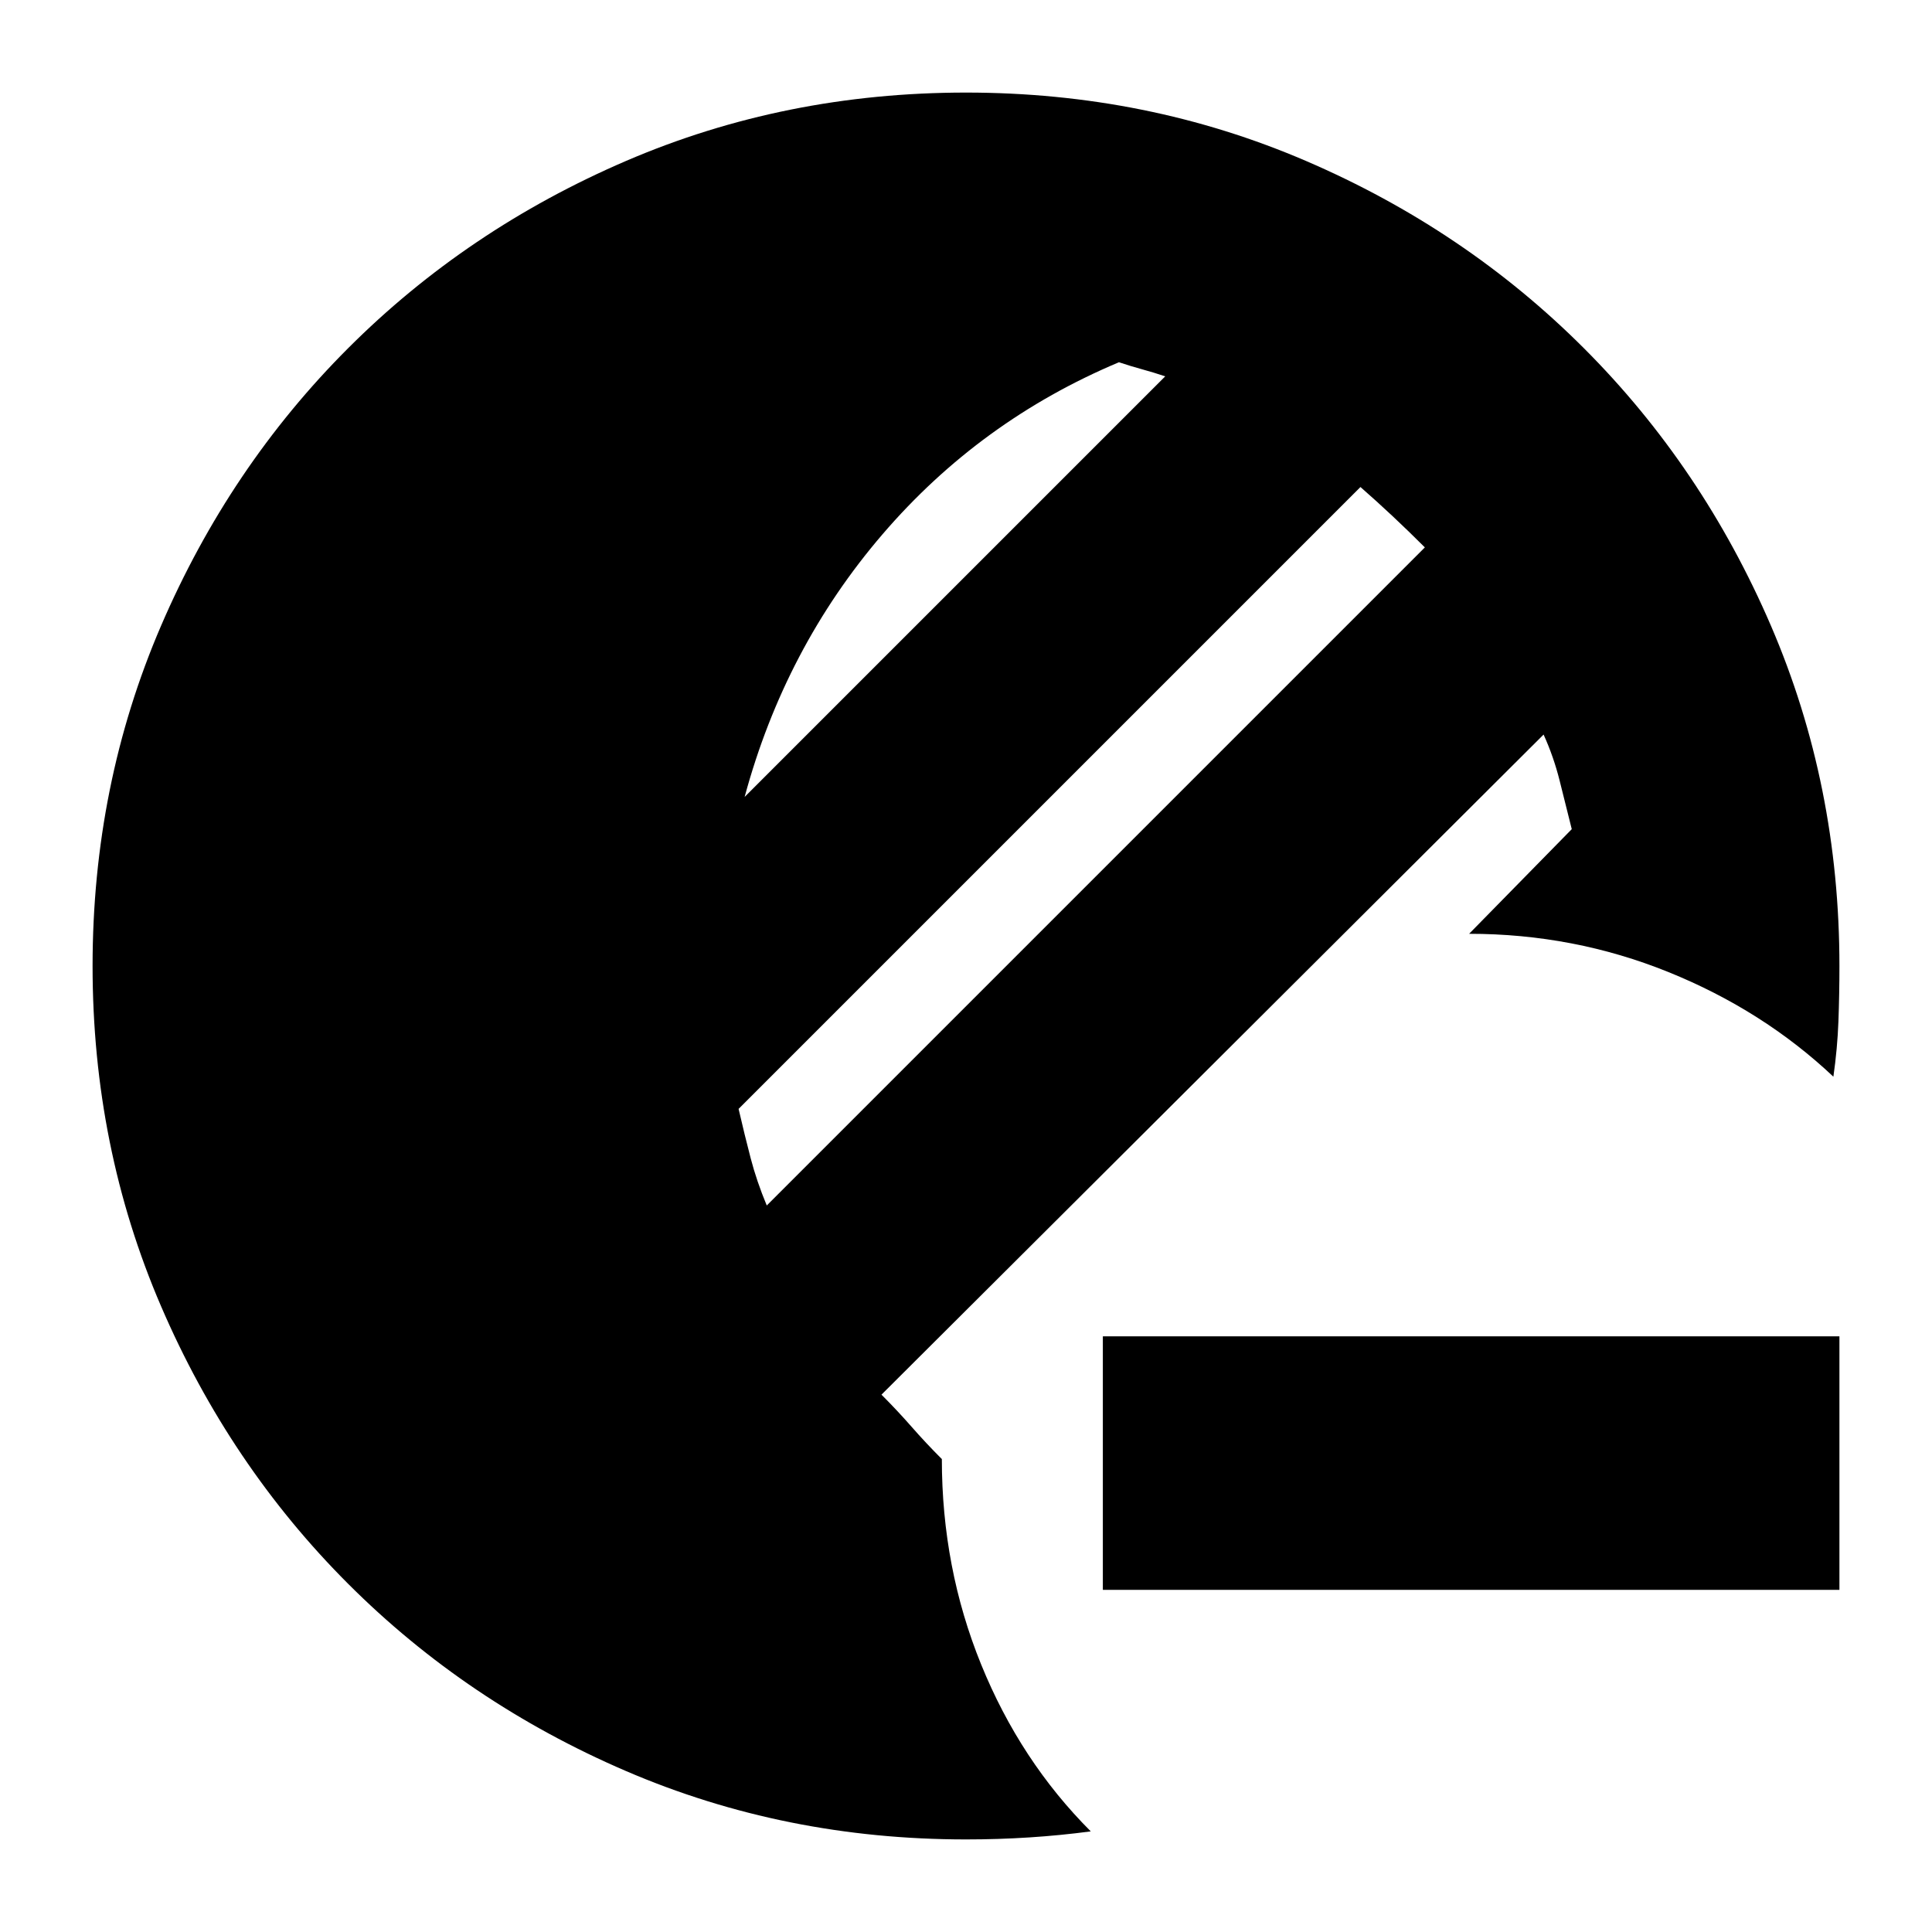 <svg xmlns="http://www.w3.org/2000/svg" height="24" viewBox="0 -960 960 960" width="24"><path d="M548-170v-126h366v126H548ZM480-46q-90 0-169-34t-138-93q-59-59-93-138T46-480q0-90 34-169t93-138q59-59 138-93t169-34q90 0 169 34t138 93q59 59 93 138t34 169q0 14-.5 27.5T911-425q-35-33-82-52t-99-19l51-52-6-24q-3-12-8-23L438-267q8 8 15 16t15 16q0 54 19.5 102T542-50q-15 2-30.5 3T480-46Zm-99-315 327-327q-8-8-16-15.5T676-718L367-409q3 13 6 24.5t8 23.5Zm-11-203 209-209q-6-2-11.5-3.5T556-780q-69 29-117.5 85.5T370-564Z"/></svg>